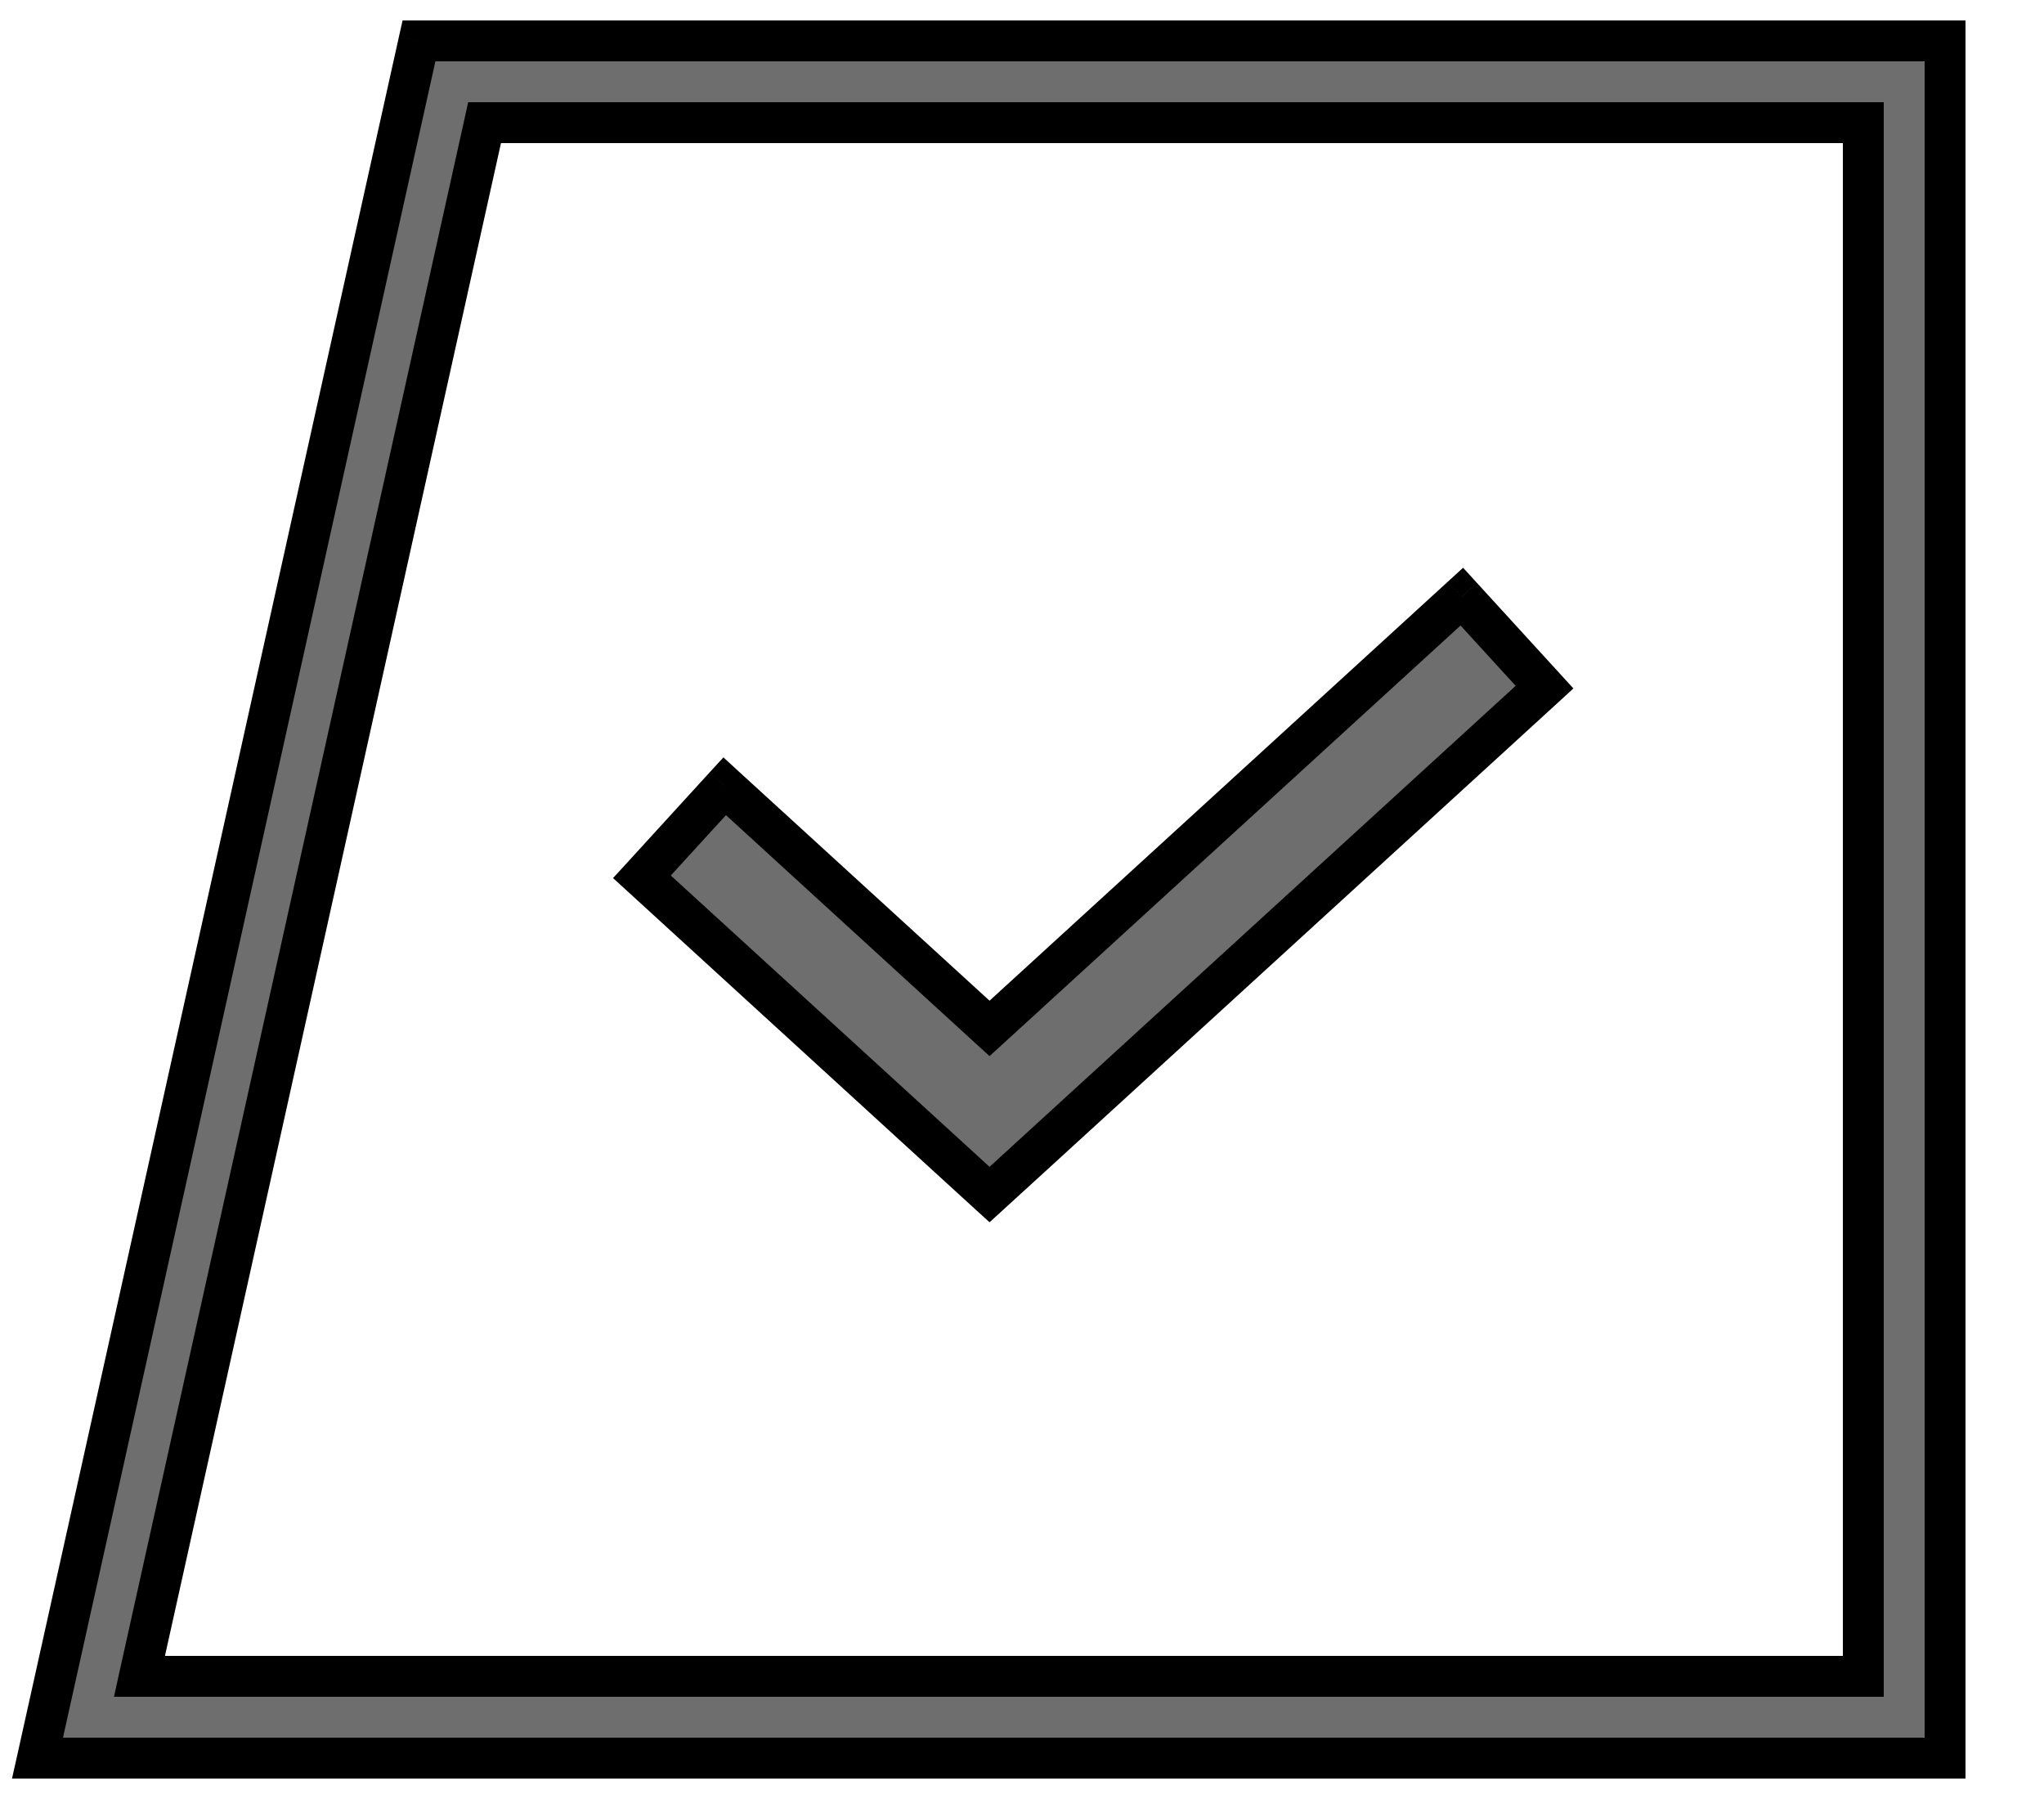 <svg width="25" height="22" viewBox="0 0 25 22" fill="none" xmlns="http://www.w3.org/2000/svg">
<g id="Exclude">
<path fill-rule="evenodd" clip-rule="evenodd" d="M0.459 21.5H1.483H22.79H23.79V20.5V1.5V0.5H22.79H5.125L0.681 20.5L0.459 21.5ZM1.706 20.5H22.79V1.5H5.927L1.706 20.5ZM18.891 8.404L12.609 14.146L12.103 14.608L11.597 14.146L7.852 10.722L8.864 9.615L12.103 12.576L17.879 7.296L18.891 8.404Z" fill="#6E6E6E"/>
<path d="M0.459 21.5L0.215 21.446L0.147 21.75H0.459V21.5ZM23.79 21.5V21.75H24.04V21.5H23.79ZM23.79 0.5H24.04V0.25H23.79V0.5ZM5.125 0.5V0.25H4.924L4.88 0.446L5.125 0.5ZM0.681 20.5L0.925 20.554L0.681 20.5ZM22.79 20.5V20.75H23.04V20.5H22.79ZM1.706 20.5L1.461 20.446L1.394 20.75H1.706V20.5ZM22.79 1.5H23.04V1.25H22.79V1.5ZM5.927 1.5V1.25H5.726L5.683 1.446L5.927 1.5ZM12.609 14.146L12.44 13.961L12.609 14.146ZM18.891 8.404L19.06 8.588L19.244 8.419L19.076 8.235L18.891 8.404ZM12.103 14.608L11.934 14.793L12.103 14.947L12.272 14.793L12.103 14.608ZM11.597 14.146L11.766 13.961L11.597 14.146ZM7.852 10.722L7.667 10.554L7.498 10.738L7.683 10.907L7.852 10.722ZM8.864 9.615L9.032 9.431L8.848 9.262L8.679 9.446L8.864 9.615ZM12.103 12.576L11.934 12.761L12.103 12.915L12.272 12.761L12.103 12.576ZM17.879 7.296L18.064 7.128L17.895 6.943L17.71 7.112L17.879 7.296ZM1.483 21.25H0.459V21.75H1.483V21.25ZM22.79 21.25H1.483V21.75H22.79V21.25ZM23.79 21.25H22.79V21.75H23.79V21.25ZM23.54 20.5V21.5H24.04V20.5H23.54ZM23.54 1.5V20.5H24.04V1.5H23.54ZM23.54 0.5V1.5H24.04V0.5H23.54ZM22.79 0.75H23.79V0.25H22.79V0.75ZM5.125 0.75H22.79V0.25H5.125V0.75ZM0.925 20.554L5.369 0.554L4.88 0.446L0.437 20.446L0.925 20.554ZM0.703 21.554L0.925 20.554L0.437 20.446L0.215 21.446L0.703 21.554ZM22.79 20.25H1.706V20.75H22.79V20.25ZM22.54 1.5V20.5H23.04V1.5H22.54ZM5.927 1.75H22.79V1.25H5.927V1.75ZM1.95 20.554L6.171 1.554L5.683 1.446L1.461 20.446L1.95 20.554ZM12.778 14.331L19.06 8.588L18.722 8.219L12.44 13.961L12.778 14.331ZM12.272 14.793L12.778 14.331L12.44 13.961L11.934 14.424L12.272 14.793ZM11.428 14.331L11.934 14.793L12.272 14.424L11.766 13.961L11.428 14.331ZM7.683 10.907L11.428 14.331L11.766 13.961L8.02 10.538L7.683 10.907ZM8.679 9.446L7.667 10.554L8.036 10.891L9.048 9.784L8.679 9.446ZM12.272 12.392L9.032 9.431L8.695 9.8L11.934 12.761L12.272 12.392ZM17.71 7.112L11.934 12.392L12.272 12.761L18.048 7.481L17.71 7.112ZM19.076 8.235L18.064 7.128L17.695 7.465L18.707 8.572L19.076 8.235Z" fill="currentColor"/>
</g>
</svg>
